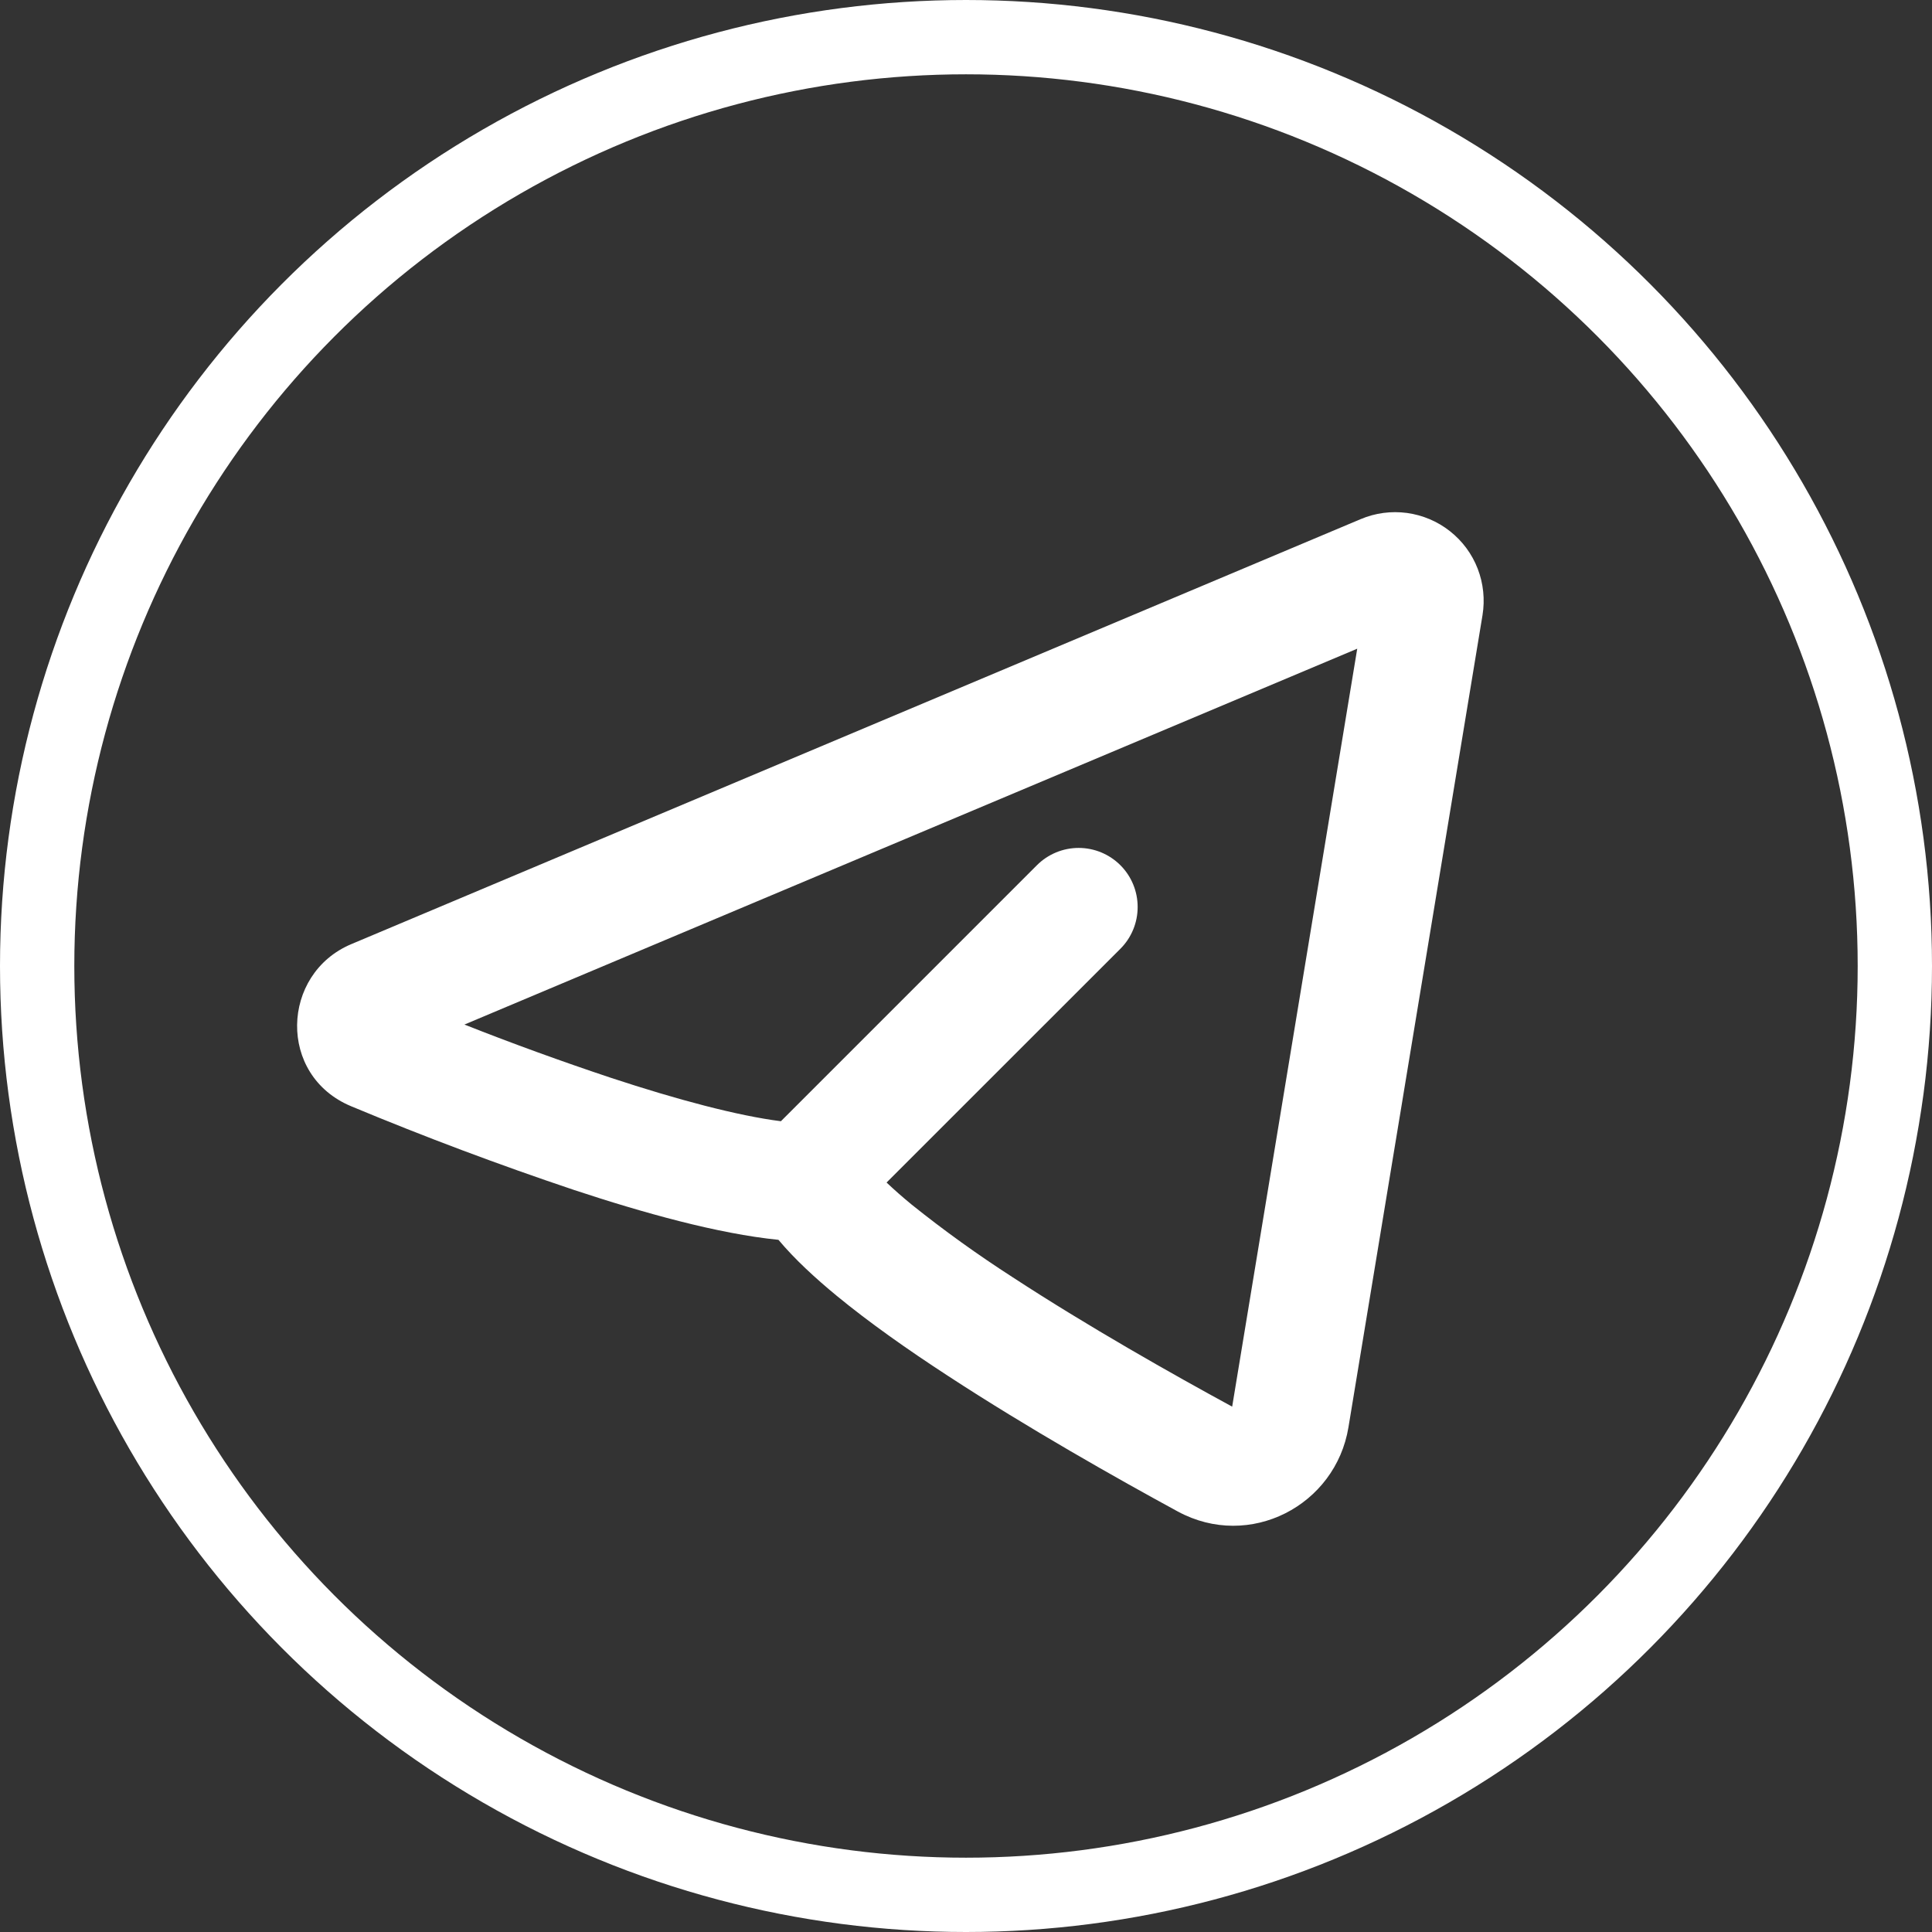 <svg width="26" height="26" viewBox="0 0 26 26" fill="none" xmlns="http://www.w3.org/2000/svg">
<rect x="0" y="0" width="26" height="26" fill="#333333" stroke="none"/>
<circle cx="13" cy="13" r="12.5" stroke="white"/>
<g clip-path="url(#clip0_4720_3792)">
<path fill-rule="evenodd" clip-rule="evenodd" d="M19.951 8.278C19.985 8.068 19.963 7.852 19.886 7.653C19.809 7.454 19.68 7.28 19.512 7.148C19.345 7.016 19.145 6.932 18.934 6.903C18.723 6.875 18.508 6.903 18.312 6.986L4.727 12.706C3.78 13.105 3.731 14.474 4.727 14.888C5.712 15.299 6.712 15.674 7.725 16.014C8.653 16.321 9.665 16.604 10.476 16.685C10.698 16.95 10.977 17.205 11.261 17.439C11.696 17.797 12.218 18.165 12.759 18.517C13.841 19.224 15.041 19.901 15.85 20.341C16.817 20.865 17.974 20.261 18.147 19.207L19.951 8.278ZM6.25 13.788L18.265 8.73L16.582 18.93C15.789 18.499 14.645 17.853 13.627 17.188C13.158 16.886 12.704 16.56 12.269 16.211C12.153 16.116 12.04 16.017 11.931 15.914L15.078 12.768C15.227 12.619 15.31 12.417 15.31 12.206C15.31 11.995 15.227 11.793 15.078 11.644C14.929 11.495 14.727 11.411 14.516 11.411C14.305 11.411 14.103 11.495 13.954 11.644L10.509 15.089C9.926 15.015 9.114 14.799 8.222 14.505C7.559 14.284 6.9 14.045 6.25 13.788Z" fill="white"/>
</g>
<defs>
<clipPath id="clip0_4720_3792">
<rect width="19.067" height="19.067" fill="white" transform="translate(2.6 3.467)"/>
</clipPath>
</defs>
</svg>
